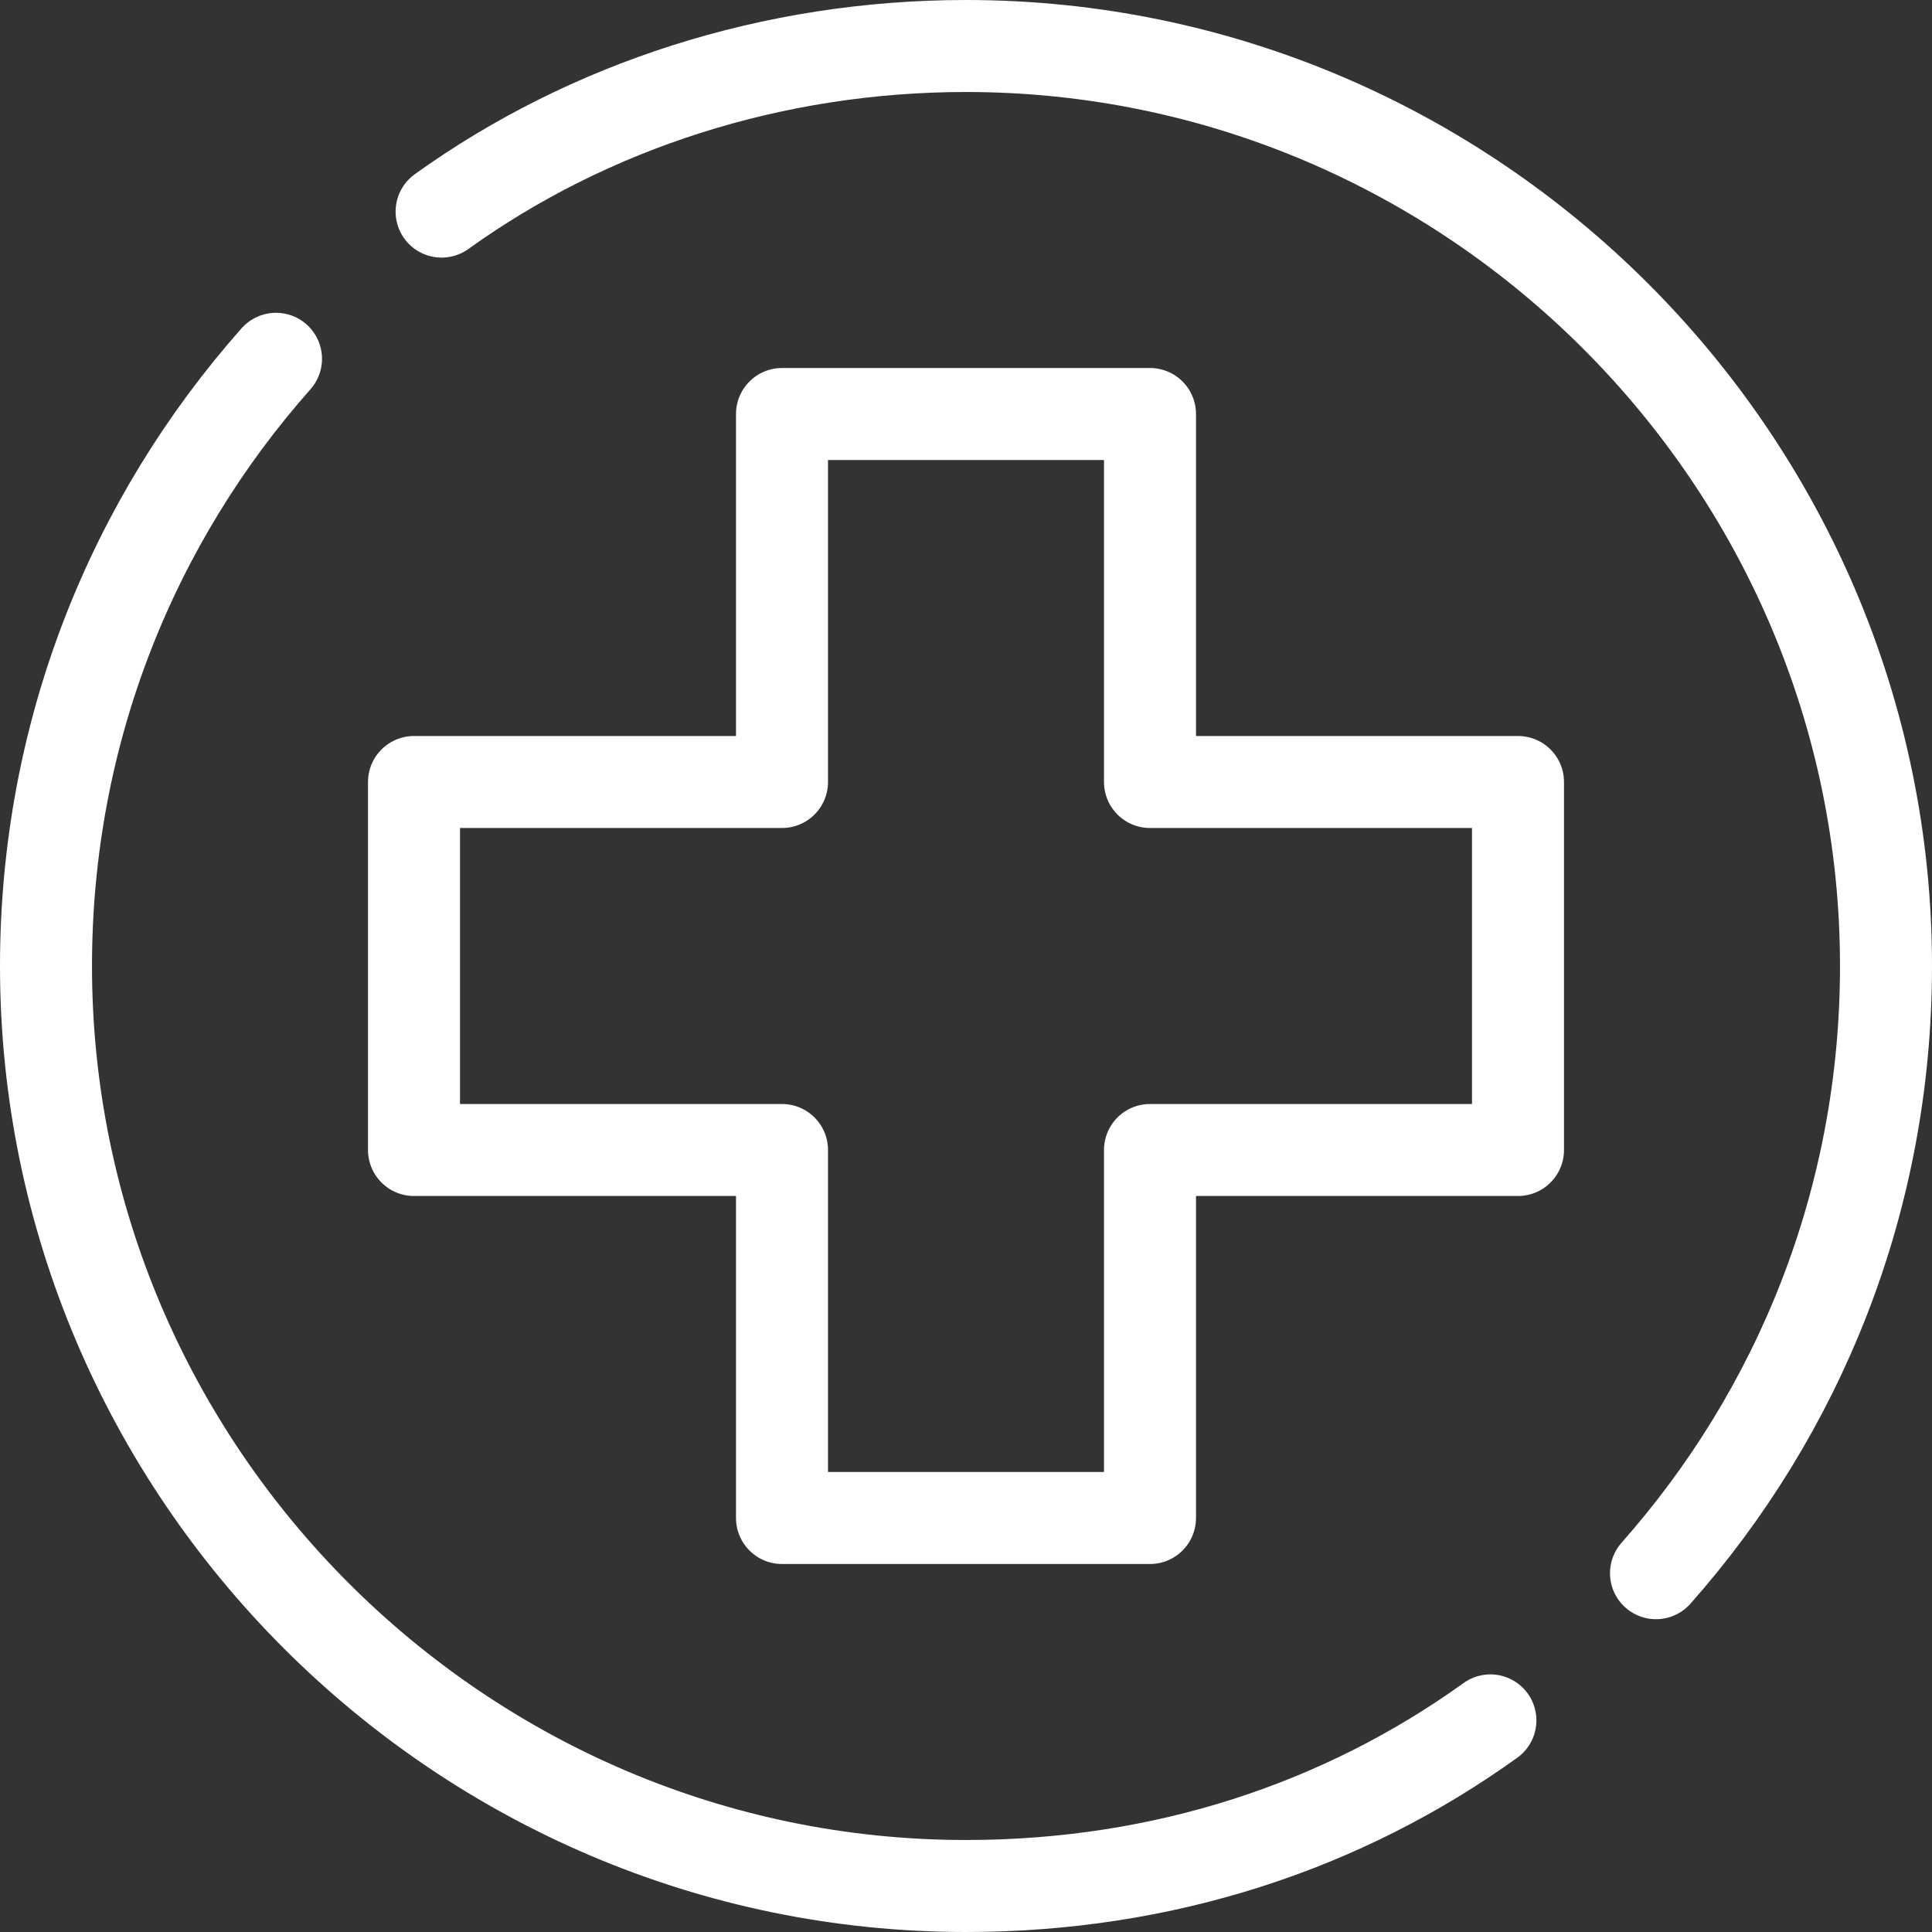 <svg width="42" height="42" viewBox="0 0 42 42" fill="none" xmlns="http://www.w3.org/2000/svg">
<rect x="0" y="0" width="42" height="42" fill="#333333" stroke="none"/>
<path d="M9.6 4.6C12.8 2.3 16.8 1 21 1C32 1 41 10 41 21C41 26.1 39.1 30.7 36 34.2" stroke="white" stroke-width="2" stroke-miterlimit="10" stroke-linecap="round" stroke-linejoin="round"/>
<path d="M32.4 37.4C29.2 39.7 25.3 41 21 41C10 41 1 32 1 21C1 15.9 2.9 11.3 6 7.8" stroke="white" stroke-width="2" stroke-miterlimit="10" stroke-linecap="round" stroke-linejoin="round"/>
<path d="M33 17H25V9H17V17H9V25H17V33H25V25H33V17Z" stroke="white" stroke-width="2" stroke-miterlimit="10" stroke-linecap="round" stroke-linejoin="round"/>
</svg>
